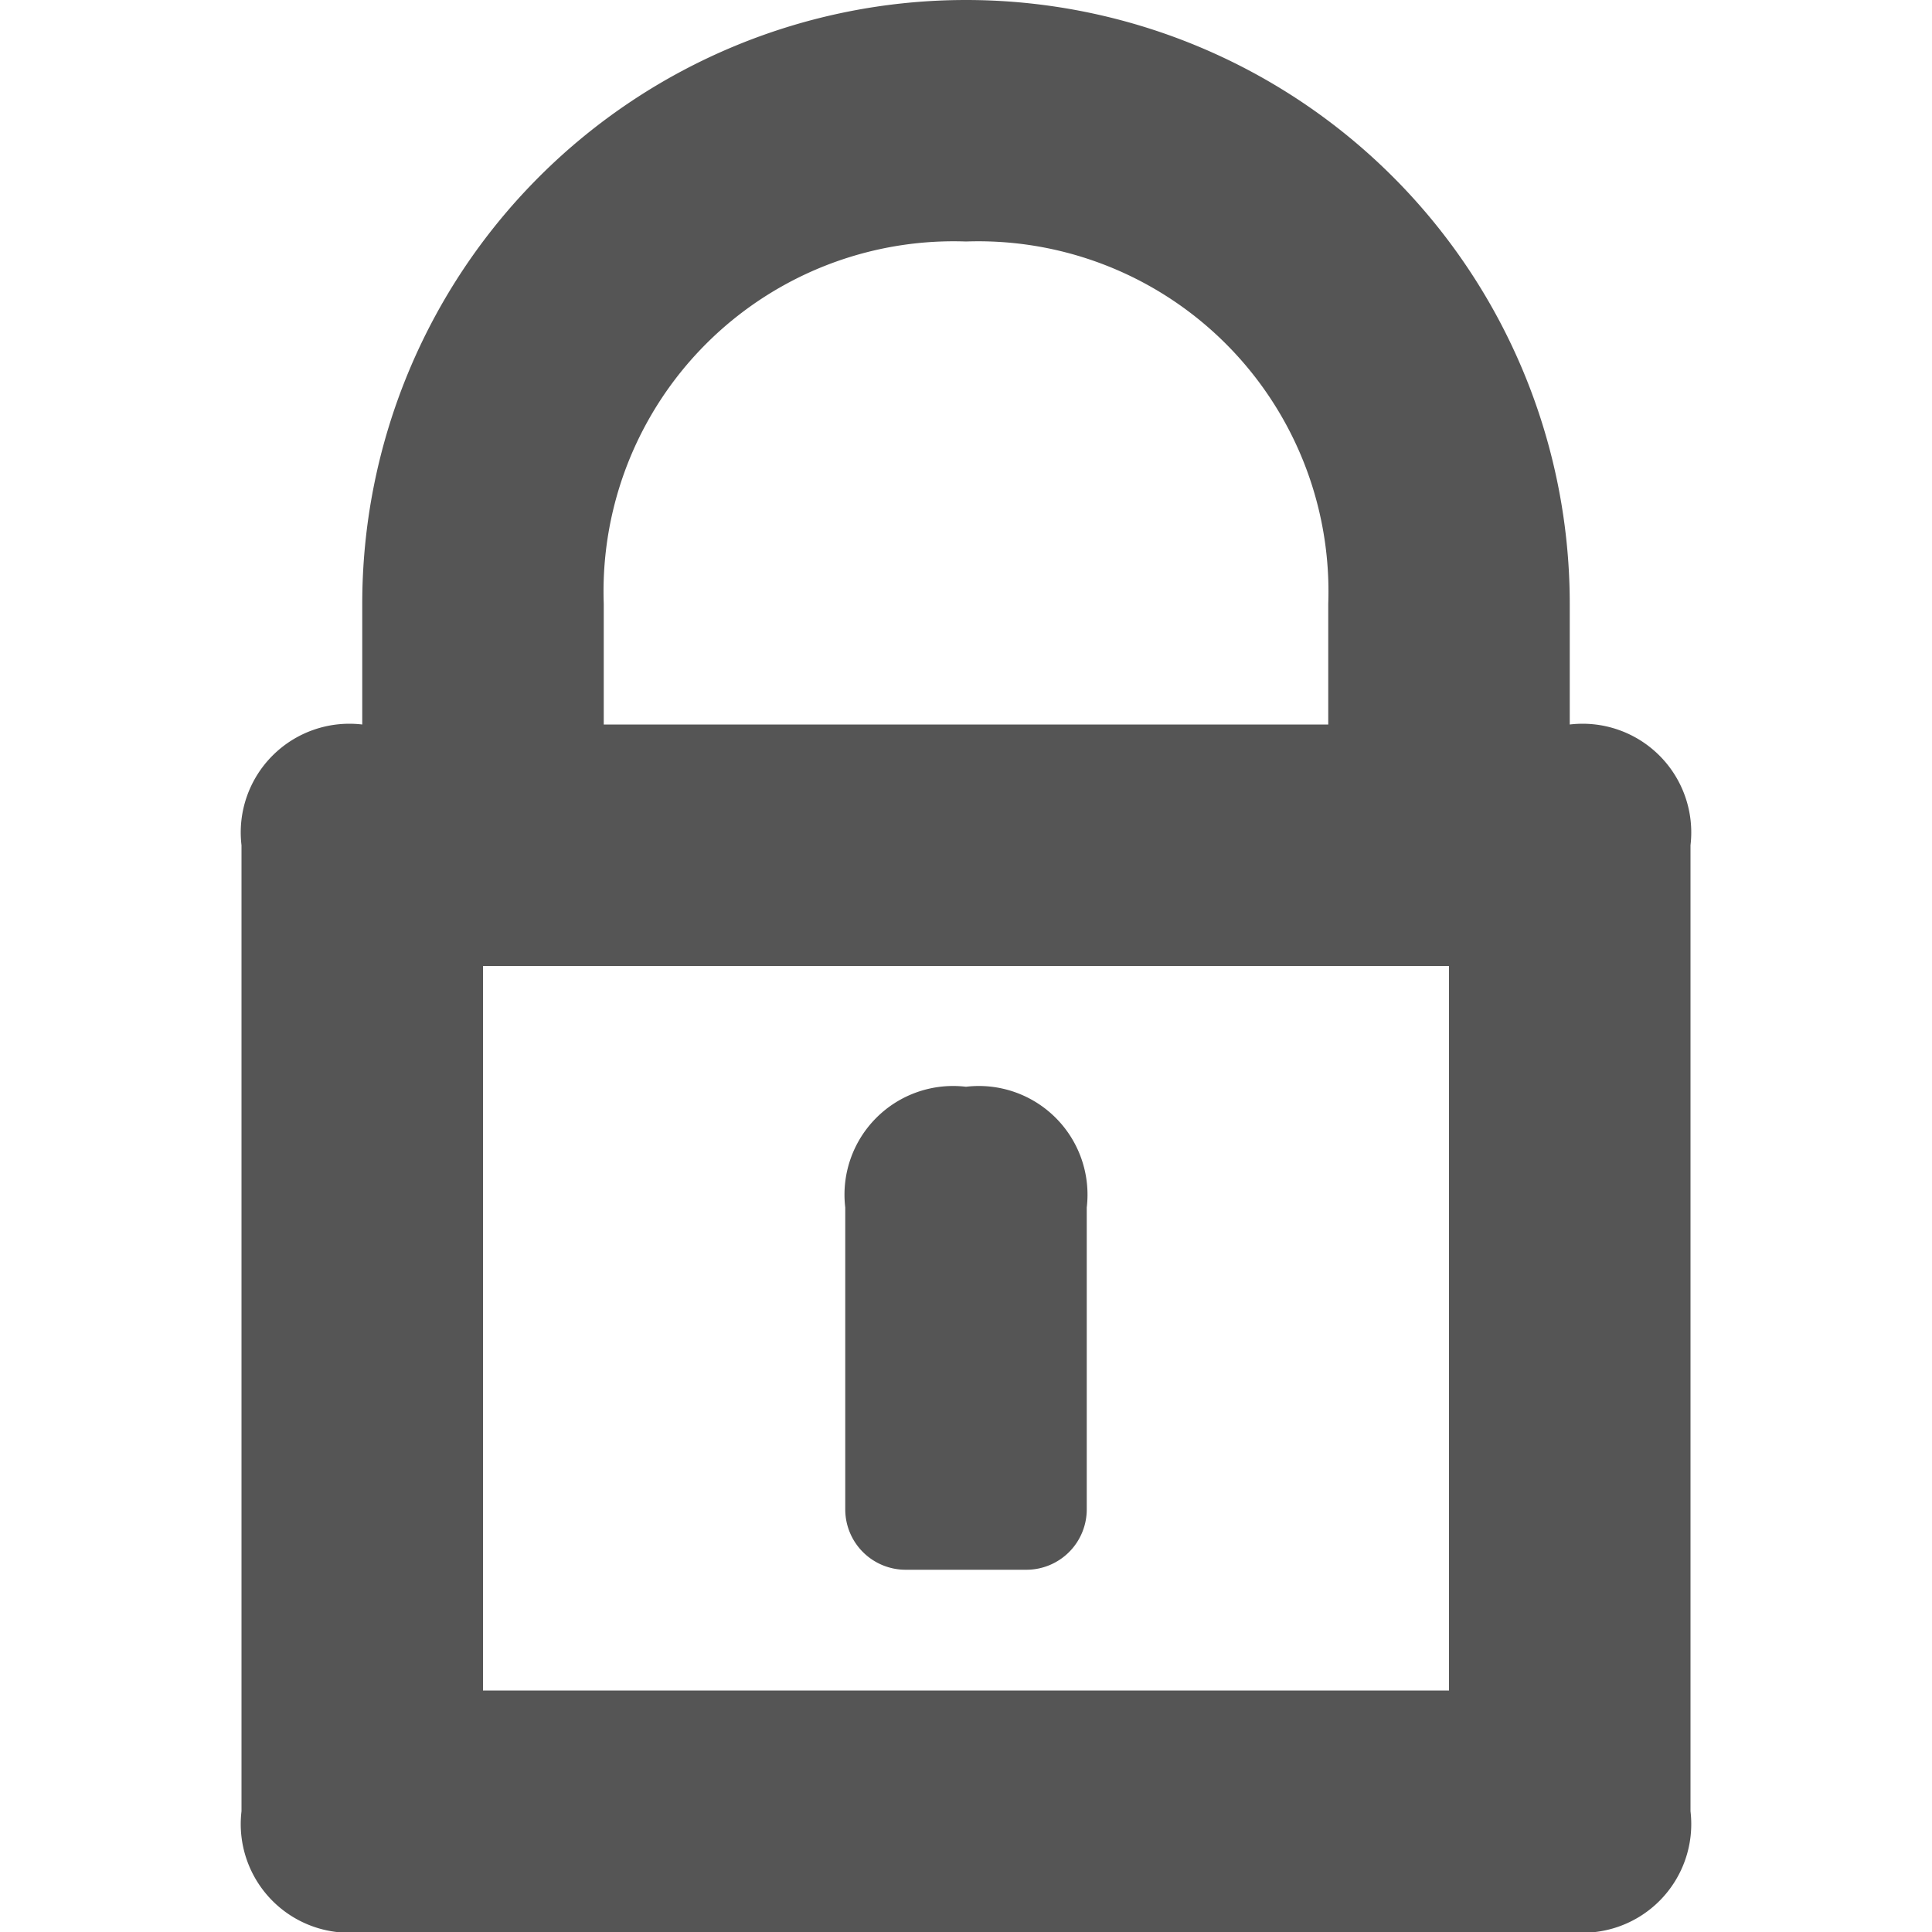 <svg id="Layer_1" data-name="Layer 1" xmlns="http://www.w3.org/2000/svg" width="16" height="16" viewBox="0 0 16 16"><defs><style>.cls-1{fill:#555;}</style></defs><title>lock</title><g id="Lock_2" data-name="Lock 2"><path class="cls-1" d="M13,6V5A5,5,0,0,0,8,0,5,5,0,0,0,3,5V6A.9.9,0,0,0,2,7v8a.9.9,0,0,0,1,1H13a.9.9,0,0,0,1-1V7A.9.9,0,0,0,13,6ZM5,5A2.9,2.9,0,0,1,8,2a2.9,2.9,0,0,1,3,3V6H5Zm7,9H4V8h8Z"/><path class="cls-1" d="M7.5,13h1a.5.5,0,0,0,.5-.5V10A.9.9,0,0,0,8,9a.9.9,0,0,0-1,1v2.5A.5.5,0,0,0,7.5,13Z"/></g></svg>